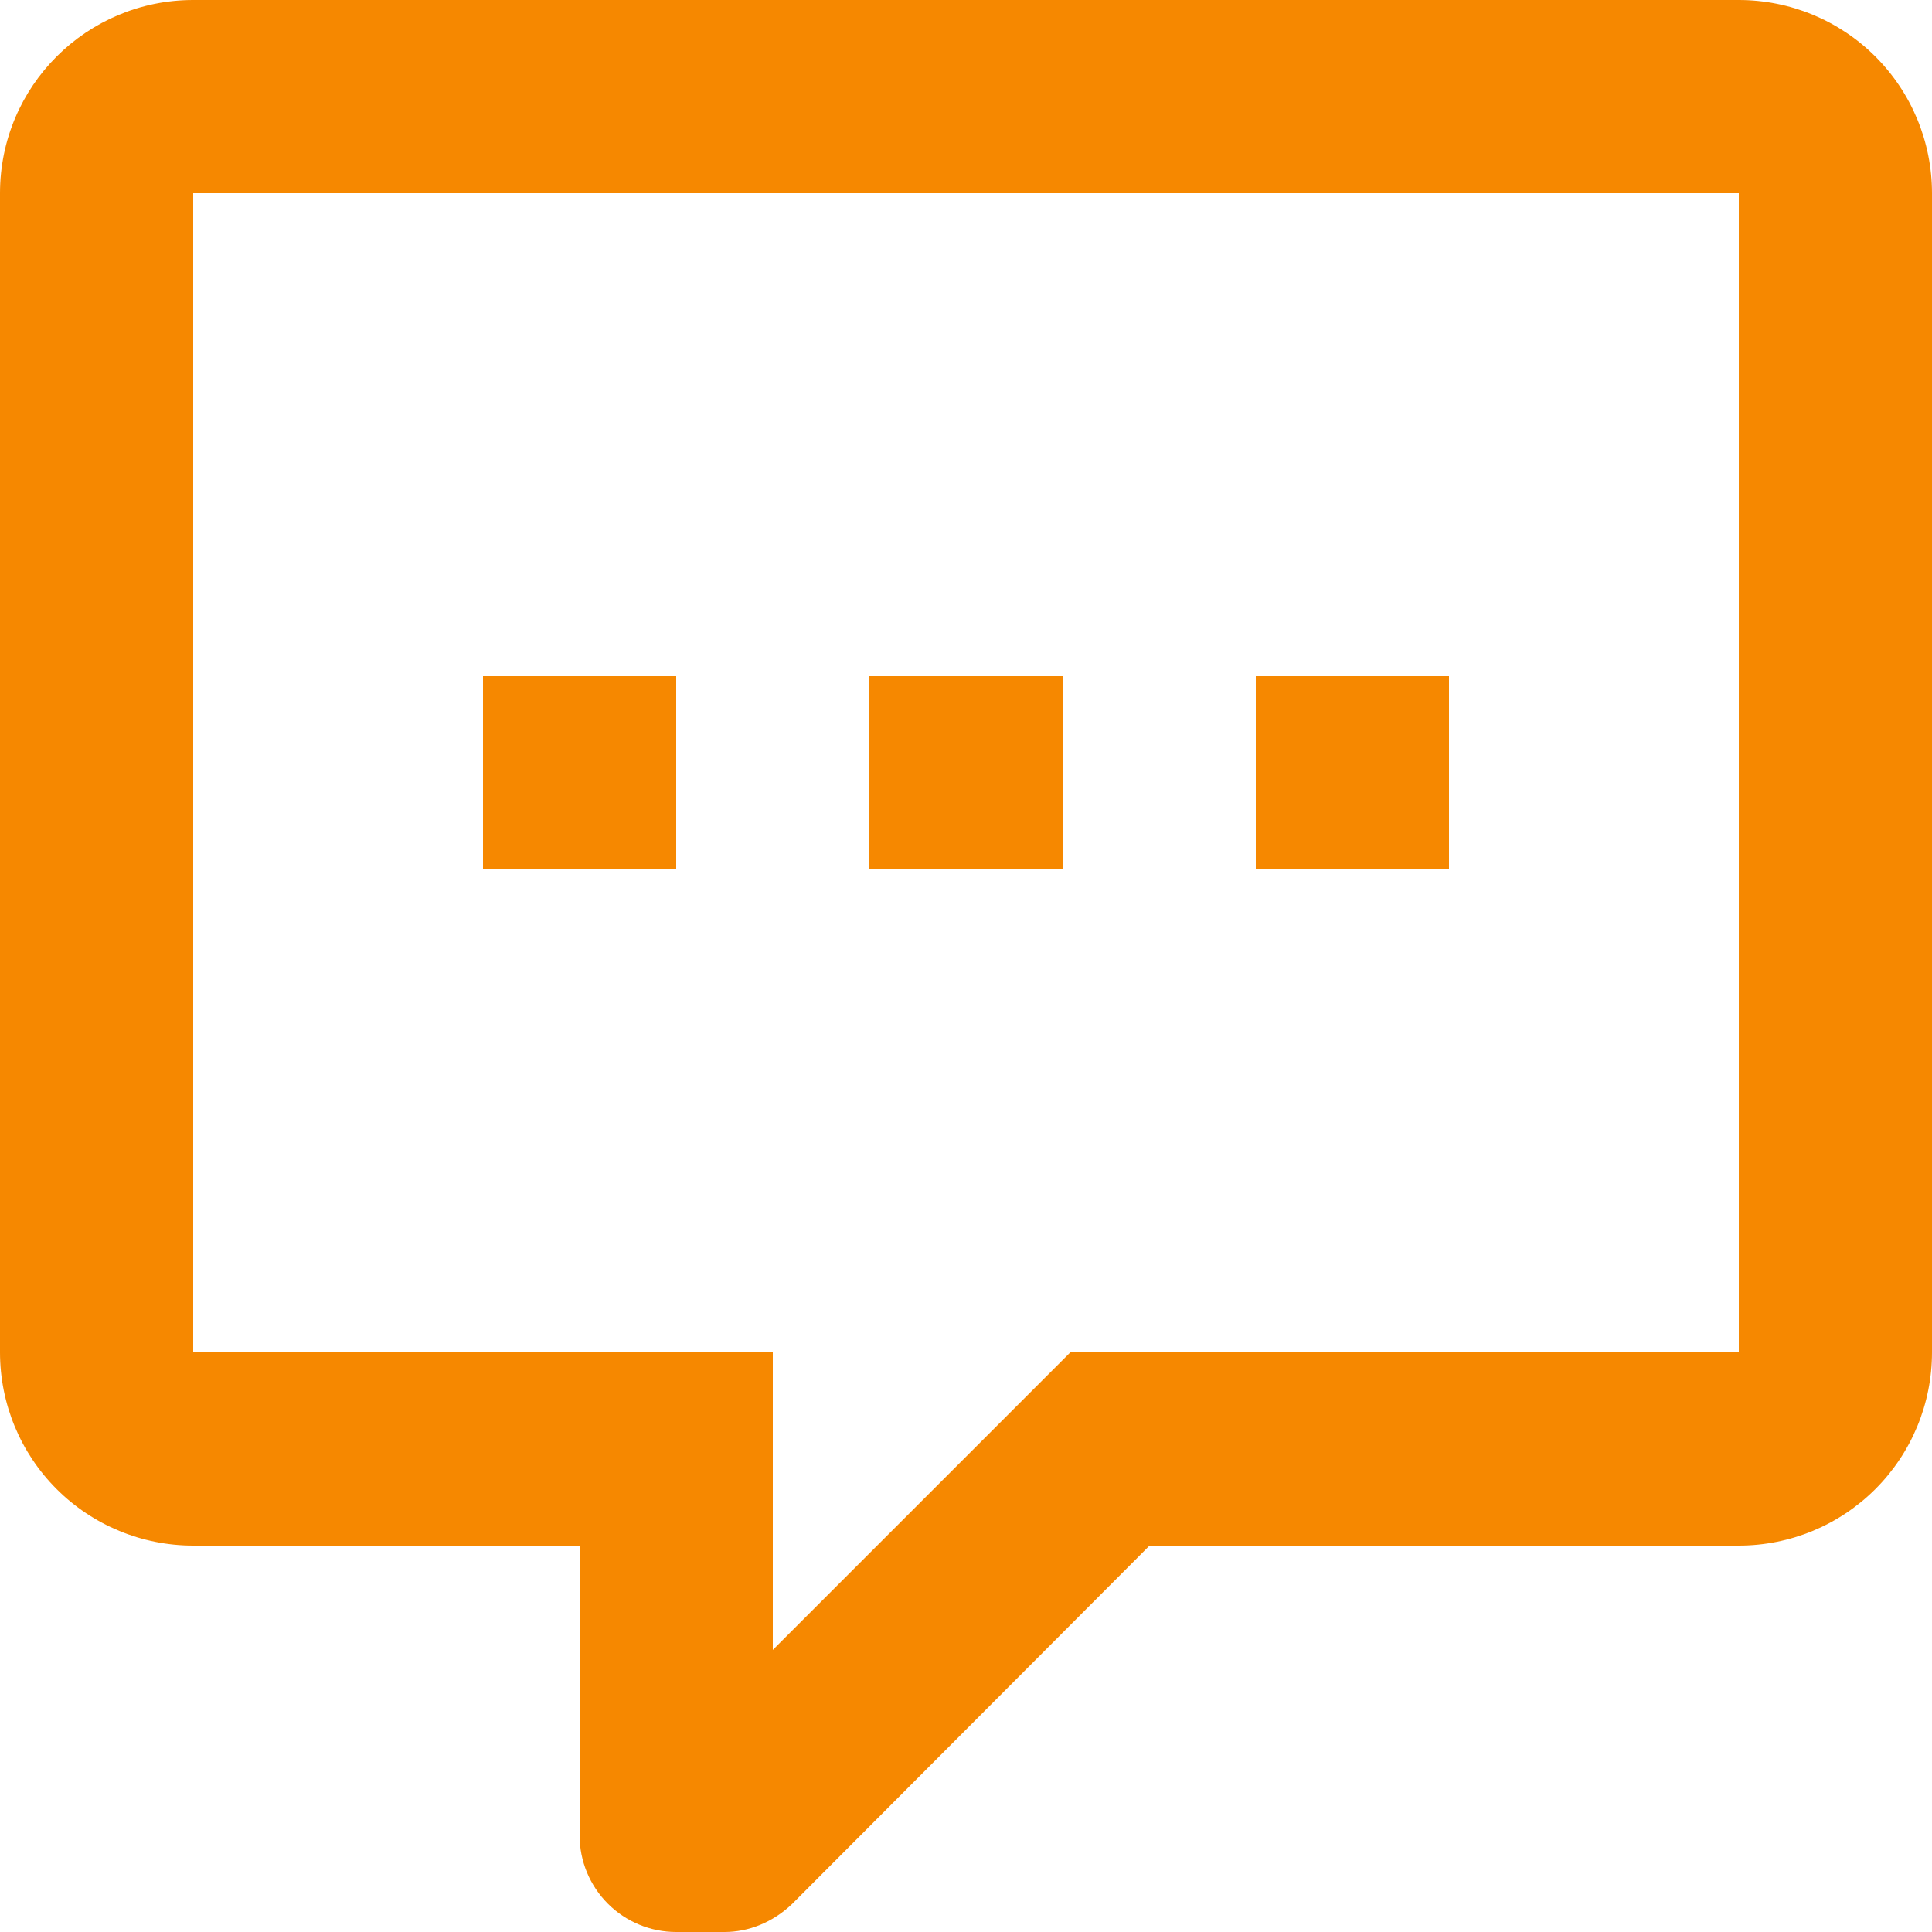 <svg width="53" height="53" viewBox="0 0 53 53" fill="none" xmlns="http://www.w3.org/2000/svg">
<path d="M18.55 53C17.847 53 17.173 52.721 16.676 52.224C16.179 51.727 15.9 51.053 15.9 50.35V42.4H5.3C3.894 42.4 2.546 41.842 1.552 40.848C0.558 39.854 0 38.506 0 37.1V5.3C0 2.358 2.385 0 5.3 0H47.7C49.106 0 50.454 0.558 51.448 1.552C52.442 2.546 53 3.894 53 5.3V37.1C53 38.506 52.442 39.854 51.448 40.848C50.454 41.842 49.106 42.4 47.7 42.4H31.535L21.73 52.231C21.2 52.735 20.538 53 19.875 53H18.55ZM21.2 37.1V45.262L29.362 37.1H47.7V5.3H5.3V37.1H21.2ZM39.75 23.85H34.45V18.55H39.75V23.85ZM29.15 23.85H23.85V18.55H29.15V23.85ZM18.55 23.85H13.25V18.55H18.55V23.85Z" fill="#F68800"/>
</svg>
